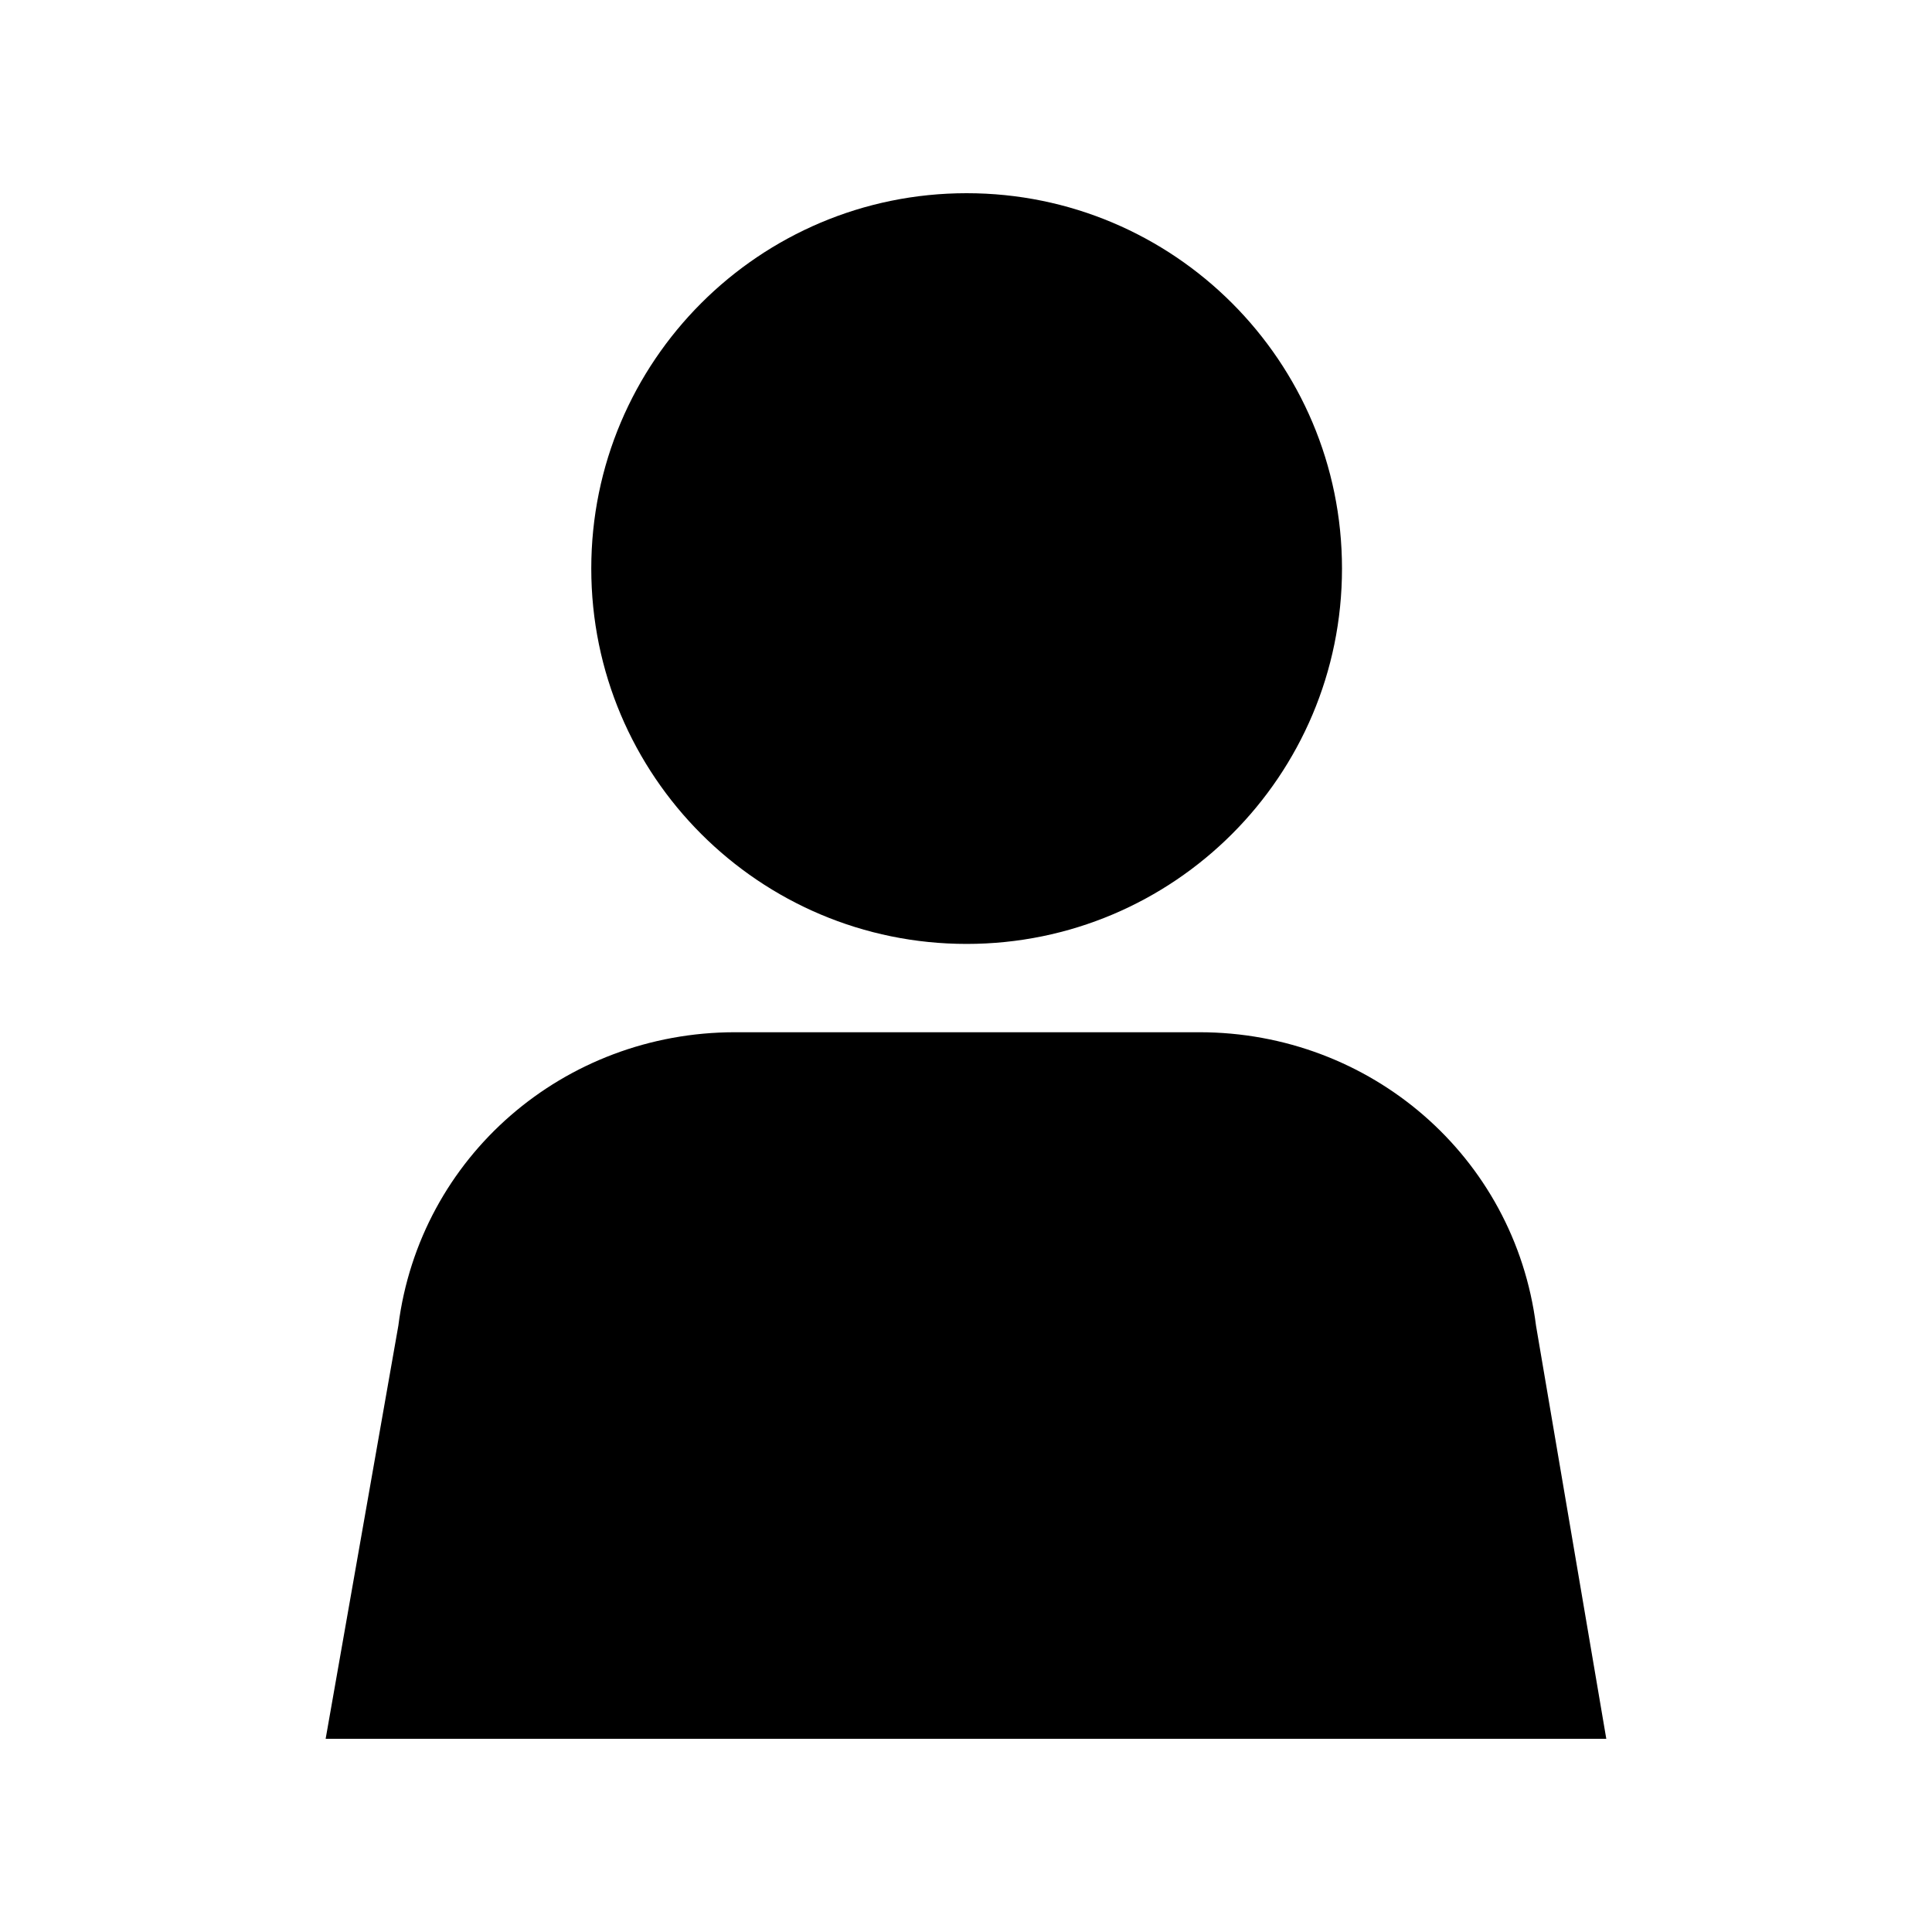 <?xml version="1.0" encoding="utf-8"?>
<!-- Generator: Adobe Illustrator 21.0.2, SVG Export Plug-In . SVG Version: 6.00 Build 0)  -->
<svg version="1.1" id="Layer_1" xmlns="http://www.w3.org/2000/svg" xmlns:xlink="http://www.w3.org/1999/xlink" x="0px" y="0px"
	 viewBox="0 0 1000 1000" enable-background="new 0 0 1000 1000" xml:space="preserve">
<path d="M168.556,900l37.623-213.806c11.131-87.703,85.829-151.909,174.263-151.909h240.366c88.48,0,163.131,64.206,174.24,151.909
	L831.414,900H168.556z M168.556,900h594.286 M500.328,100c-107.291,0-194.286,86.994-194.286,194.286
	s86.994,194.286,194.286,194.286s194.286-86.994,194.286-194.286S607.619,100,500.328,100z"/>
</svg>
